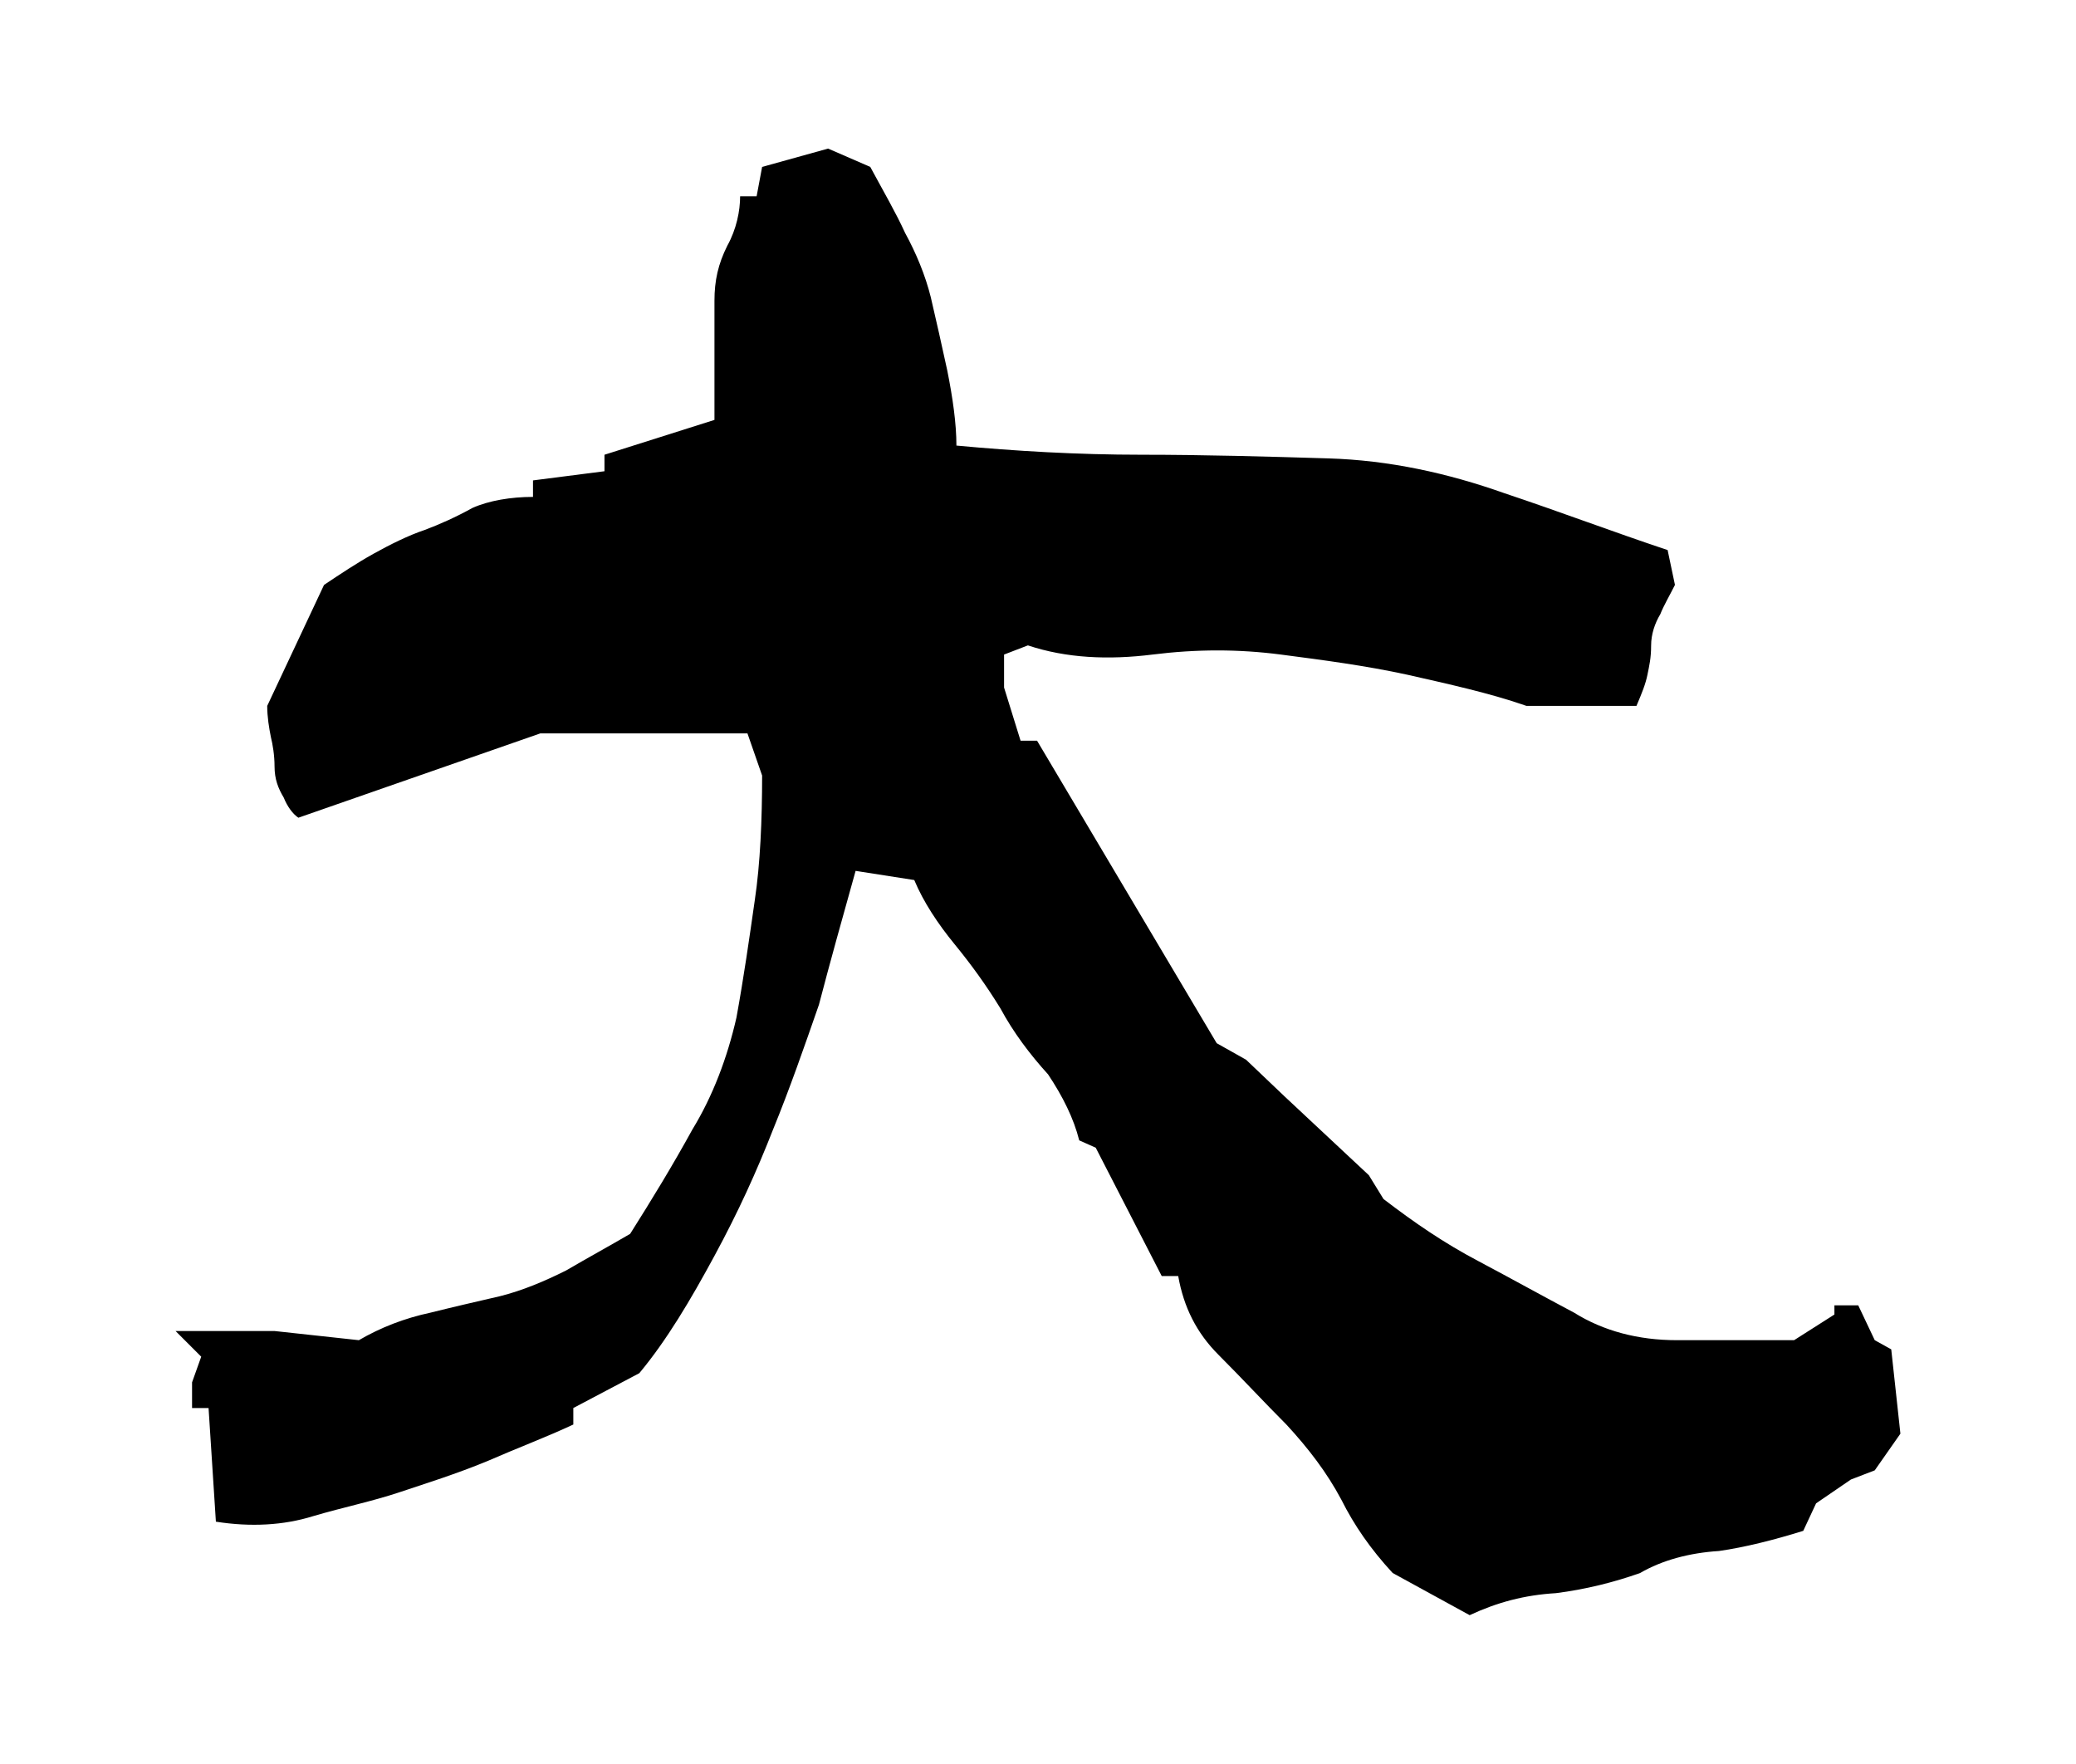 <?xml version="1.0" encoding="UTF-8" standalone="no"?>
<!-- Created with Inkscape (http://www.inkscape.org/) -->

<svg
   xmlns:dc="http://purl.org/dc/elements/1.1/"
   xmlns:cc="http://creativecommons.org/ns#"
   xmlns:rdf="http://www.w3.org/1999/02/22-rdf-syntax-ns#"
   xmlns:svg="http://www.w3.org/2000/svg"
   xmlns="http://www.w3.org/2000/svg"
   xmlns:sodipodi="http://sodipodi.sourceforge.net/DTD/sodipodi-0.dtd"
   xmlns:inkscape="http://www.inkscape.org/namespaces/inkscape"
   width="45.303"
   height="38.484"
   id="svg3081"
   version="1.1"
   inkscape:version="0.48.4 r9939"
   sodipodi:docname="san.svg">
  <defs
     id="defs3083" />
  <sodipodi:namedview
     id="base"
     pagecolor="#ffffff"
     bordercolor="#666666"
     borderopacity="1.0"
     inkscape:pageopacity="0.0"
     inkscape:pageshadow="2"
     inkscape:zoom="3.959798"
     inkscape:cx="35.137347"
     inkscape:cy="-14.072031"
     inkscape:document-units="px"
     inkscape:current-layer="g5086"
     showgrid="false"
     fit-margin-top="0"
     fit-margin-left="0"
     fit-margin-right="0"
     fit-margin-bottom="0"
     inkscape:window-width="958"
     inkscape:window-height="1033"
     inkscape:window-x="960"
     inkscape:window-y="0"
     inkscape:window-maximized="0" />
  <g
     inkscape:label="レイヤー 1"
     inkscape:groupmode="layer"
     id="layer1"
     transform="translate(-665,-469.744)">
    <g
       id="g5086">
      <g
         id="g6296">
        <rect
           style="fill:none;stroke:none"
           id="rect3787"
           width="45.303"
           height="38.484"
           x="665"
           y="469.744" />
        <path
           d="m 697.071,504.986 c 0.6,-0.28 1.2,-0.44 1.88,-0.48 0.64,-0.08 1.28,-0.24 1.84,-0.44 0.48,-0.28 1.08,-0.44 1.72,-0.48 0.56,-0.08 1.2,-0.24 1.84,-0.44 l 0.28,-0.6 0.76,-0.52 0.52,-0.2 0.56,-0.8 -0.2,-1.84 -0.36,-0.2 -0.36,-0.76 -0.52,0 0,0.2 -0.88,0.56 c -0.88,0 -1.72,0 -2.56,0 -0.84,0 -1.6,-0.2 -2.24,-0.6 -0.68,-0.36 -1.4,-0.76 -2.08,-1.12 -0.76,-0.4 -1.4,-0.84 -2.08,-1.36 l -0.32,-0.52 -1.84,-1.72 -0.84,-0.8 -0.64,-0.36 -3.92,-6.6 -0.36,0 -0.36,-1.16 0,-0.72 0.52,-0.2 c 0.84,0.28 1.76,0.32 2.72,0.2 0.96,-0.12 1.88,-0.12 2.8,0 0.92,0.12 1.84,0.24 2.76,0.44 0.88,0.2 1.8,0.4 2.6,0.68 l 2.4,0 c 0.12,-0.28 0.2,-0.48 0.24,-0.68 0.04,-0.2 0.08,-0.36 0.08,-0.64 0,-0.24 0.08,-0.48 0.2,-0.68 0.08,-0.2 0.2,-0.4 0.32,-0.64 l -0.16,-0.76 c -1.2,-0.4 -2.36,-0.84 -3.56,-1.24 -1.24,-0.44 -2.52,-0.72 -3.84,-0.76 -1.32,-0.04 -2.72,-0.08 -4.08,-0.08 -1.4,0 -2.76,-0.08 -4.04,-0.2 0,-0.48 -0.08,-1.04 -0.2,-1.64 -0.12,-0.56 -0.24,-1.08 -0.36,-1.6 -0.12,-0.48 -0.32,-0.96 -0.56,-1.4 -0.2,-0.44 -0.48,-0.92 -0.76,-1.44 l -0.92,-0.4 -1.44,0.4 -0.12,0.64 -0.36,0 c 0,0.32 -0.08,0.72 -0.28,1.08 -0.2,0.4 -0.28,0.76 -0.28,1.2 0,0.44 0,0.92 0,1.32 0,0.48 0,0.92 0,1.28 l -2.4,0.76 0,0.36 -1.56,0.2 0,0.36 c -0.48,0 -0.96,0.08 -1.32,0.24 -0.36,0.2 -0.72,0.36 -1.04,0.48 -0.36,0.12 -0.76,0.32 -1.12,0.52 -0.36,0.2 -0.72,0.44 -1.08,0.68 l -1.24,2.64 c 0,0.24 0.04,0.48 0.08,0.68 0.04,0.16 0.08,0.4 0.08,0.64 0,0.28 0.08,0.48 0.2,0.68 0.08,0.2 0.2,0.36 0.32,0.44 l 5.28,-1.84 4.52,0 0.32,0.92 c 0,0.96 -0.04,1.92 -0.16,2.72 -0.12,0.84 -0.24,1.68 -0.4,2.56 -0.2,0.88 -0.52,1.72 -0.96,2.44 -0.44,0.8 -0.88,1.52 -1.36,2.28 -0.48,0.28 -0.92,0.52 -1.4,0.8 -0.48,0.24 -0.96,0.44 -1.44,0.56 -0.52,0.12 -1.04,0.24 -1.52,0.36 -0.56,0.12 -1.08,0.32 -1.56,0.6 l -1.84,-0.2 -2.16,0 0.56,0.56 -0.2,0.56 0,0.56 0.36,0 0.16,2.48 c 0.76,0.12 1.48,0.08 2.12,-0.12 0.68,-0.2 1.28,-0.32 1.88,-0.52 0.6,-0.2 1.24,-0.4 1.92,-0.68 0.64,-0.28 1.28,-0.52 1.88,-0.8 l 0,-0.36 1.44,-0.76 c 0.6,-0.72 1.12,-1.6 1.64,-2.56 0.52,-0.96 0.92,-1.84 1.28,-2.76 0.36,-0.88 0.68,-1.8 1,-2.72 0.24,-0.92 0.52,-1.92 0.8,-2.92 l 1.28,0.2 c 0.2,0.48 0.52,0.96 0.88,1.4 0.36,0.44 0.68,0.88 1,1.4 0.28,0.52 0.64,1 1.04,1.44 0.32,0.48 0.56,0.96 0.68,1.44 l 0.36,0.16 1.44,2.8 0.36,0 c 0.12,0.68 0.4,1.24 0.88,1.72 0.52,0.52 1,1.04 1.48,1.52 0.48,0.52 0.88,1.04 1.2,1.64 0.28,0.56 0.64,1.08 1.12,1.6 l 1.68,0.92"
           style="font-size:40px;font-style:normal;font-variant:normal;font-weight:normal;font-stretch:normal;line-height:125%;letter-spacing:0px;word-spacing:0px;fill:#000000;fill-opacity:1;stroke:none;font-family:'青柳隷書SIMO2_O';-inkscape-font-specification:'青柳隷書SIMO2_O'"
           id="path2994"
           inkscape:connector-curvature="0" />
      </g>
    </g>
  </g>
</svg>
